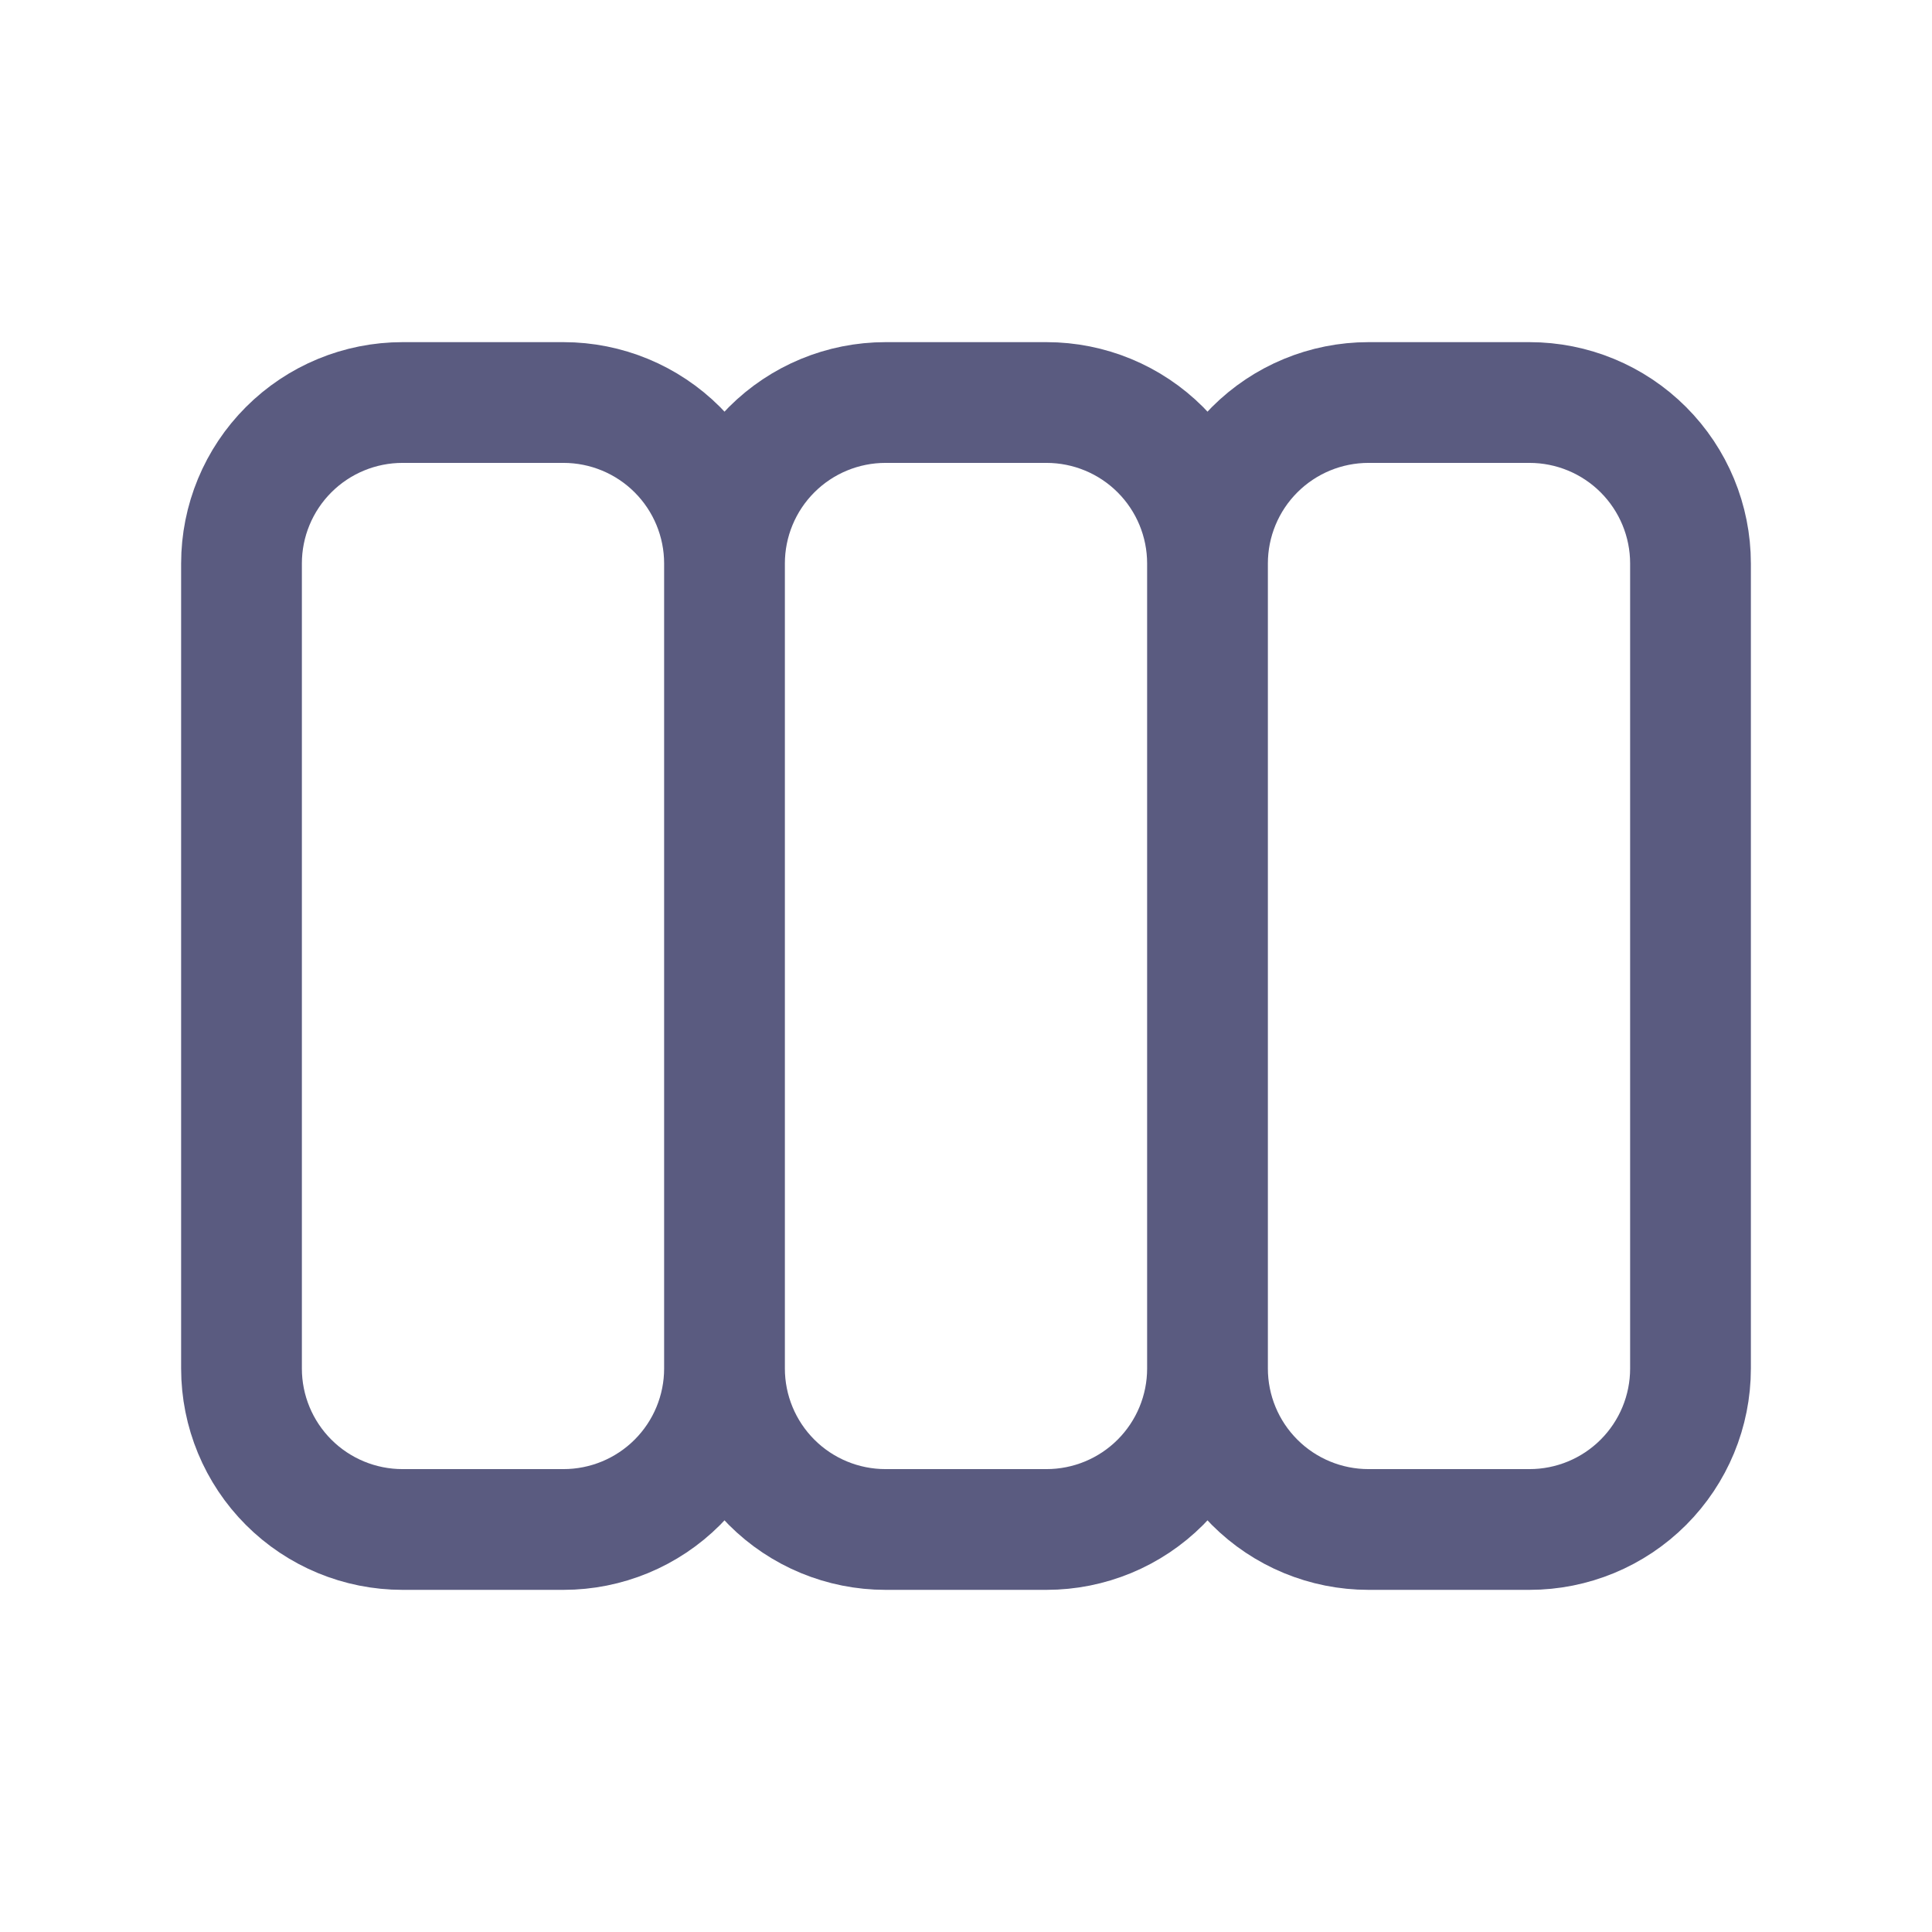 <svg width="32" height="32" viewBox="0 0 32 32" fill="none" xmlns="http://www.w3.org/2000/svg">
<path d="M12 22.667V9.333M12 22.667C12 23.374 11.719 24.052 11.219 24.552C10.719 25.052 10.041 25.333 9.333 25.333H6.667C5.959 25.333 5.281 25.052 4.781 24.552C4.281 24.052 4 23.374 4 22.667V9.333C4 8.626 4.281 7.948 4.781 7.448C5.281 6.948 5.959 6.667 6.667 6.667H9.333C10.041 6.667 10.719 6.948 11.219 7.448C11.719 7.948 12 8.626 12 9.333M12 22.667C12 23.374 12.281 24.052 12.781 24.552C13.281 25.052 13.959 25.333 14.667 25.333H17.333C18.041 25.333 18.719 25.052 19.219 24.552C19.719 24.052 20 23.374 20 22.667M12 9.333C12 8.626 12.281 7.948 12.781 7.448C13.281 6.948 13.959 6.667 14.667 6.667H17.333C18.041 6.667 18.719 6.948 19.219 7.448C19.719 7.948 20 8.626 20 9.333M20 22.667V9.333M20 22.667C20 23.374 20.281 24.052 20.781 24.552C21.281 25.052 21.959 25.333 22.667 25.333H25.333C26.041 25.333 26.719 25.052 27.219 24.552C27.719 24.052 28 23.374 28 22.667V9.333C28 8.626 27.719 7.948 27.219 7.448C26.719 6.948 26.041 6.667 25.333 6.667H22.667C21.959 6.667 21.281 6.948 20.781 7.448C20.281 7.948 20 8.626 20 9.333" stroke="#5A5B80" stroke-width="2" stroke-linecap="round" stroke-linejoin="round"/>
</svg>
